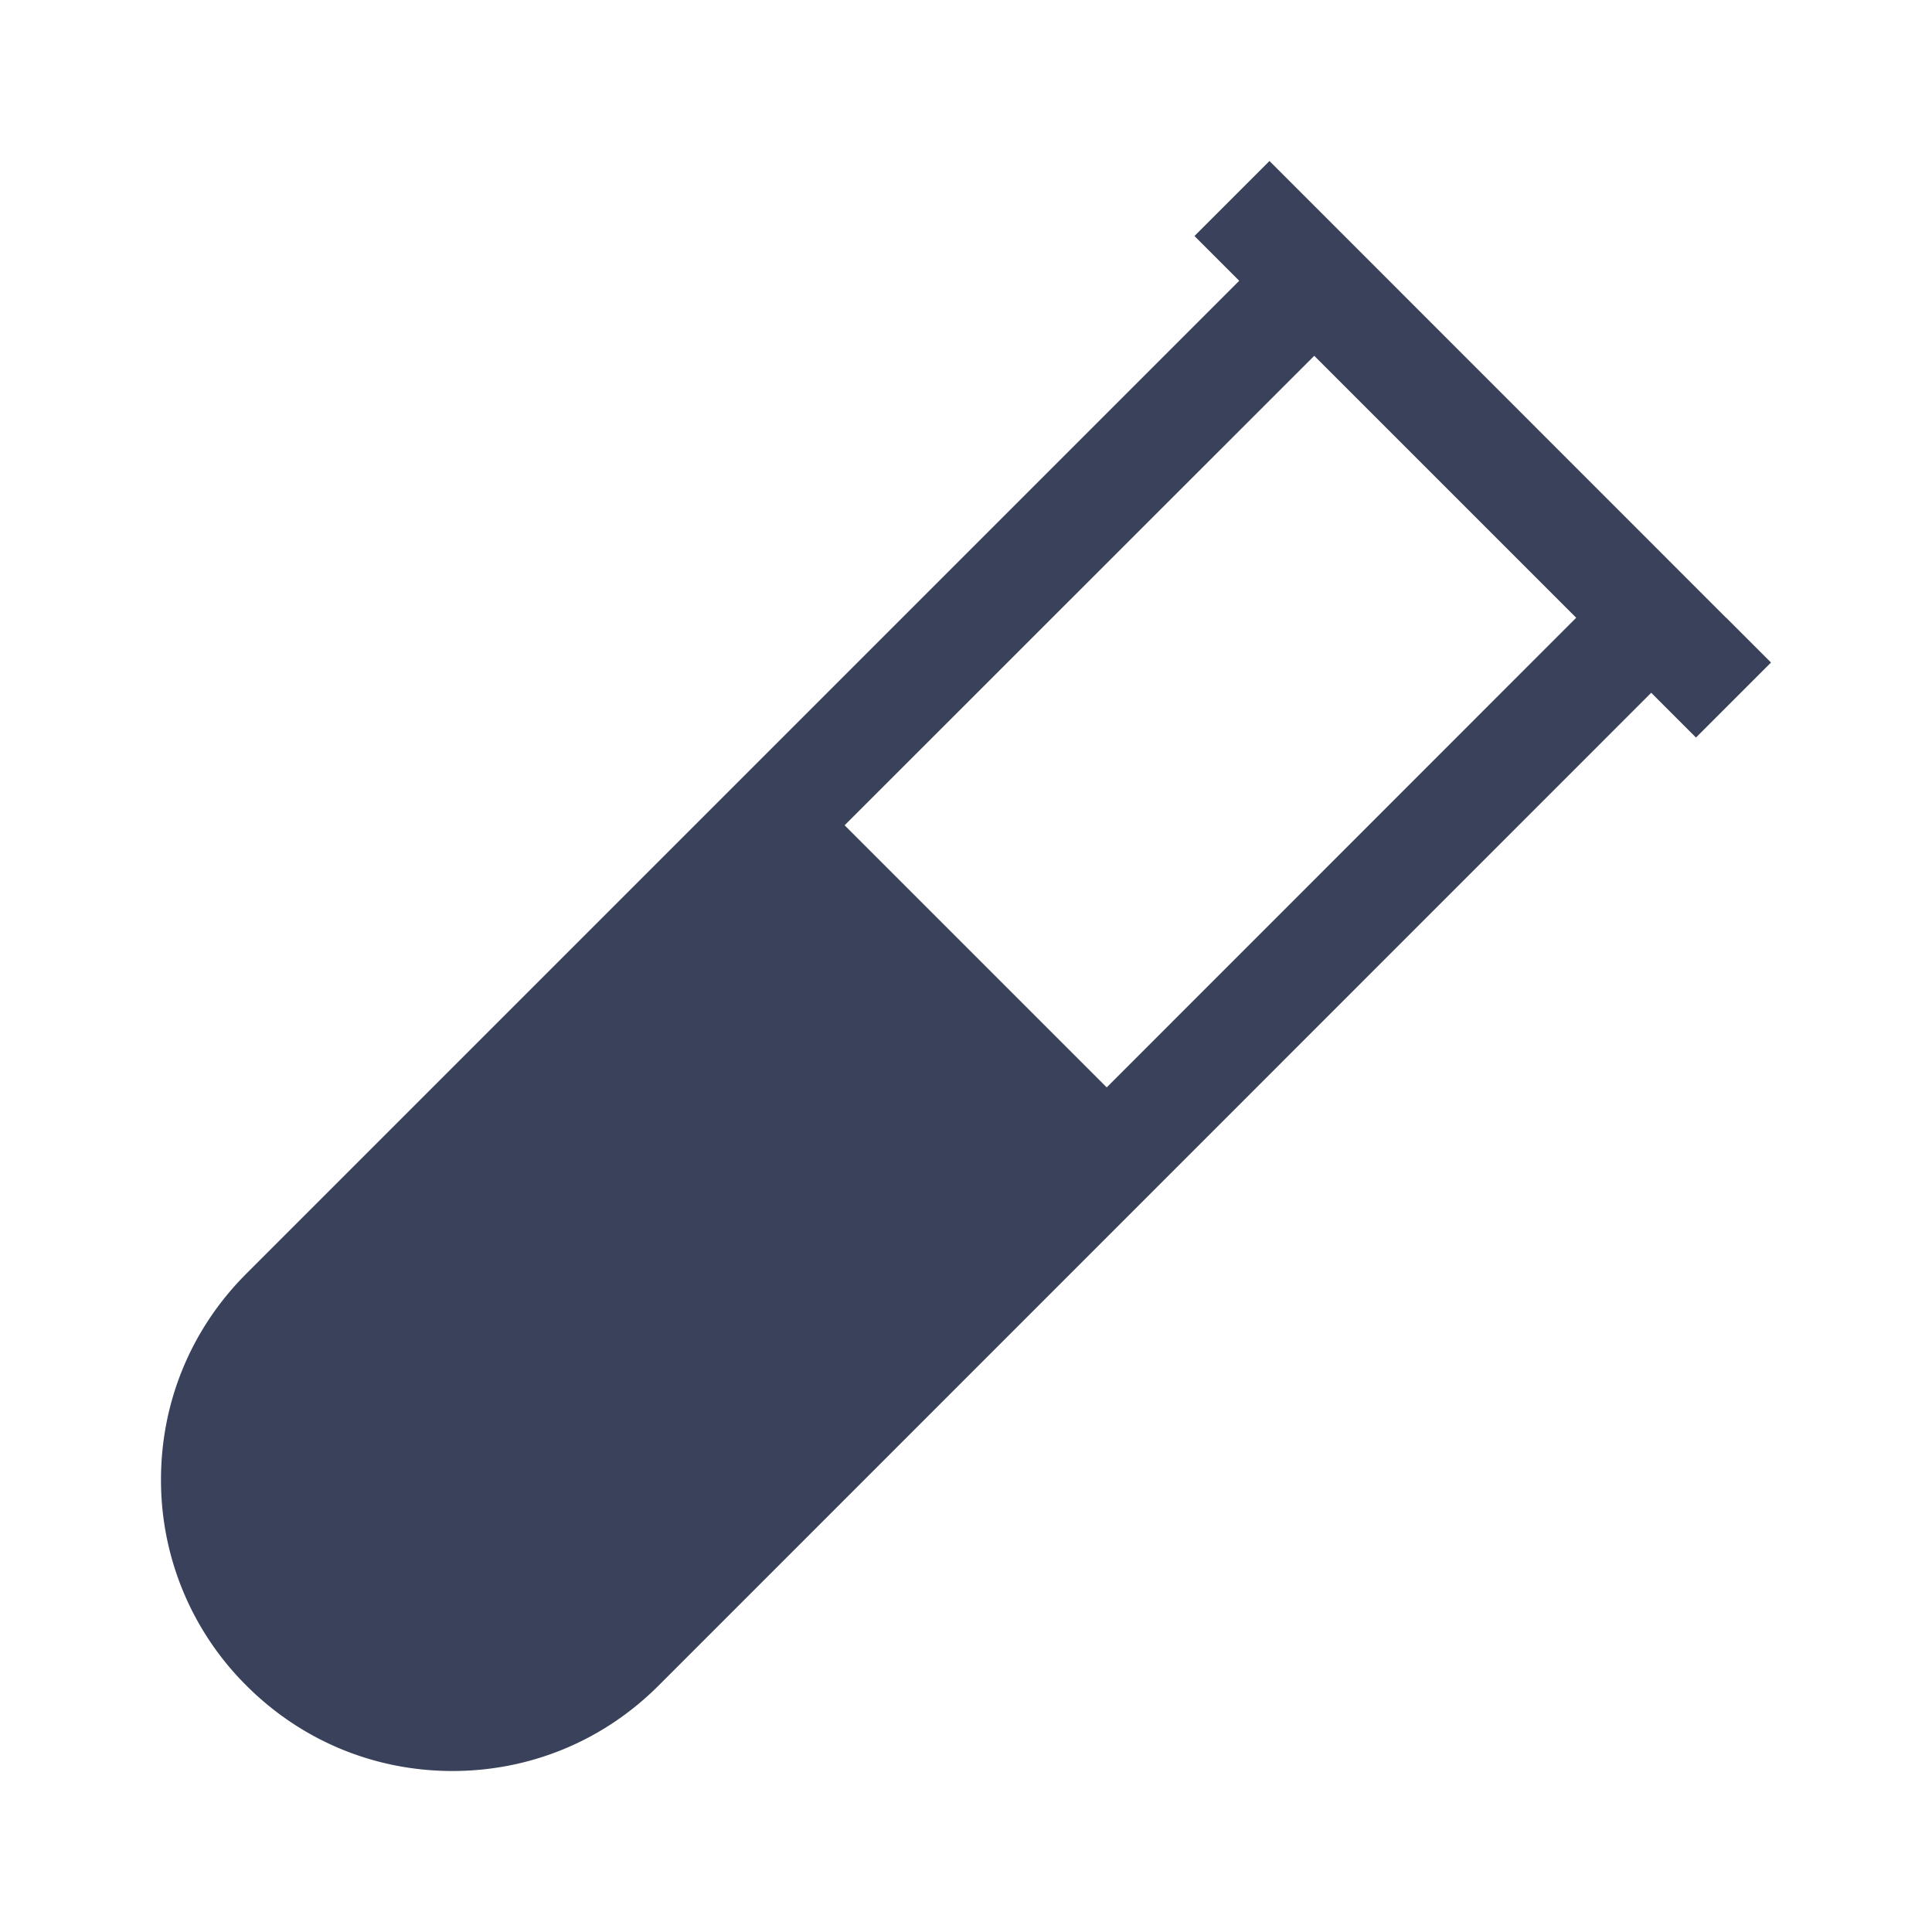 <svg xmlns="http://www.w3.org/2000/svg" width="12" height="12" viewBox="0 0 12 12">
    <path fill="#39415B" fill-rule="nonzero" d="M10.722 3.837l.278.278-.466.466-.278-.278L4.09 10.47c-.342.342-.796.53-1.28.53-.483 0-.937-.188-1.279-.53A1.798 1.798 0 0 1 1 9.19c0-.483.188-.937.53-1.279l6.167-6.167-.278-.278L7.885 1l.278.278 2.559 2.56zM6.874 6.754L9.79 3.837 8.163 2.21 5.246 5.126l1.628 1.628z"/>
</svg>
